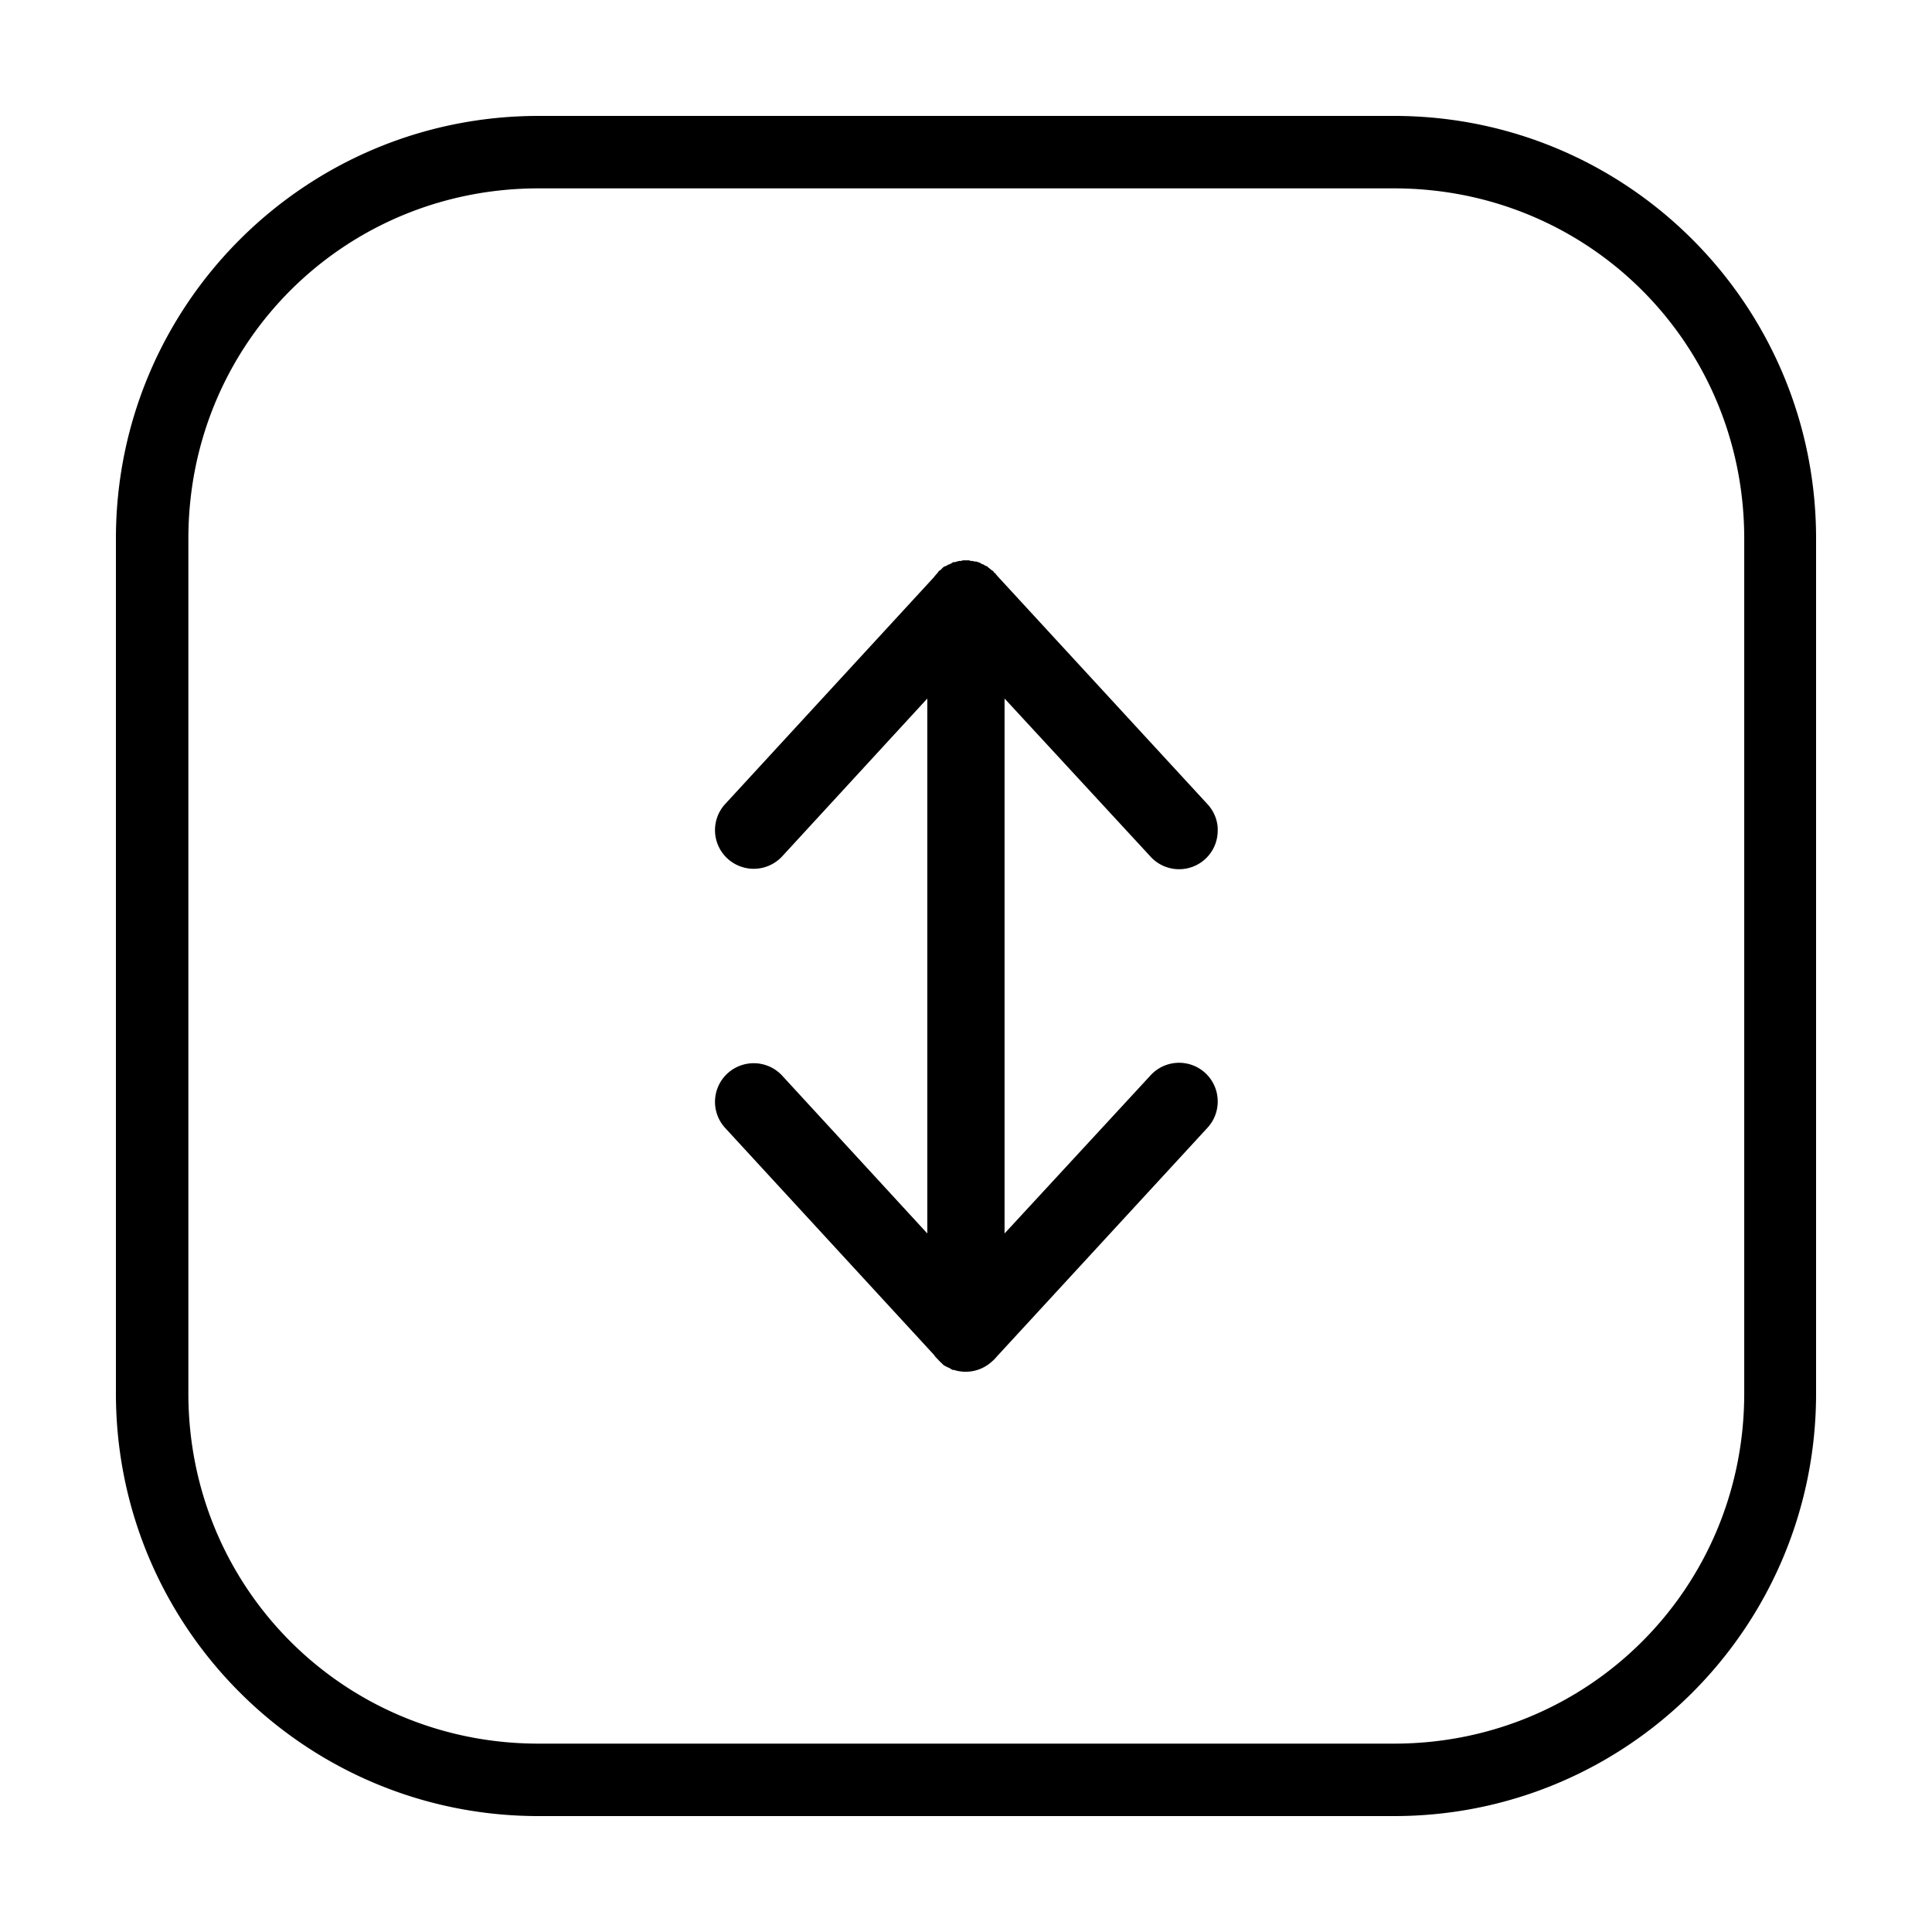 <svg xmlns:dc="http://purl.org/dc/elements/1.1/" xmlns:cc="http://creativecommons.org/ns#" xmlns:rdf="http://www.w3.org/1999/02/22-rdf-syntax-ns#" xmlns:svg="http://www.w3.org/2000/svg" xmlns="http://www.w3.org/2000/svg" xmlns:sodipodi="http://sodipodi.sourceforge.net/DTD/sodipodi-0.dtd" xmlns:inkscape="http://www.inkscape.org/namespaces/inkscape" version="1.1" x="0px" y="0px" viewBox="0 0 100 100"><g transform="translate(0,-952.362)"><path d="m 94,980.237 c 0,-12.085 -9.759,-21.875 -21.844,-21.875 l -44.281,0 C 15.79,958.362 6,968.152 6,980.237 l 0,44.25 c 0,12.085 9.79,21.875 21.875,21.875 l 44.281,0 c 12.085,0 21.844,-9.79 21.844,-21.875 l 0,-44.25 z m -3.719,0 0,44.25 c 0,10.075 -8.05,18.125 -18.125,18.125 l -44.281,0 c -10.075,0 -18.125,-8.05 -18.125,-18.125 l 0,-44.25 c 0,-0.63 0.032,-1.263 0.094,-1.875 0.921,-9.186 8.586,-16.25 18.031,-16.25 l 44.281,0 c 0.63,0 1.263,0.032 1.875,0.094 9.186,0.921 16.25,8.586 16.25,18.031 z m -27.25,15 a 1.999,1.995 0 0 0 -0.531,-1.25 l -10.906,-11.844 -0.094,-0.125 a 2.002,1.999 0 0 0 -0.031,0 1.999,1.995 0 0 0 -0.063,-0.094 2.002,1.999 0 0 0 -0.094,-0.062 1.999,1.995 0 0 0 -0.156,-0.125 1.999,1.995 0 0 0 -0.062,-0.062 2.002,1.999 0 0 0 -0.094,-0.031 1.999,1.995 0 0 0 -0.094,-0.062 2.002,1.999 0 0 0 -0.094,-0.031 1.999,1.995 0 0 0 -0.094,-0.062 2.002,1.999 0 0 0 -0.094,-0.031 1.999,1.995 0 0 0 -0.094,-0.031 2.002,1.999 0 0 0 -0.094,0 1.999,1.995 0 0 0 -0.094,-0.031 2.002,1.999 0 0 0 -0.094,0 1.999,1.995 0 0 0 -0.094,-0.031 2.002,1.999 0 0 0 -0.094,0 1.999,1.995 0 0 0 -0.125,0 2.002,1.999 0 0 0 -0.094,0 1.999,1.995 0 0 0 -0.094,0.031 2.002,1.999 0 0 0 -0.094,0 1.999,1.995 0 0 0 -0.125,0.031 2.002,1.999 0 0 0 -0.094,0.031 1.999,1.995 0 0 0 -0.094,0 2.002,1.999 0 0 0 -0.094,0.062 1.999,1.995 0 0 0 -0.125,0.062 2.002,1.999 0 0 0 -0.031,0 1.999,1.995 0 0 0 -0.094,0.062 2.002,1.999 0 0 0 -0.156,0.062 1.999,1.995 0 0 0 -0.031,0.031 2.002,1.999 0 0 0 -0.062,0.062 1.999,1.995 0 0 0 -0.062,0.062 2.002,1.999 0 0 0 -0.094,0.062 1.999,1.995 0 0 0 -0.063,0.094 2.002,1.999 0 0 0 -0.187,0.219 l -10.813,11.75 a 2.004,2 0 1 0 2.969,2.688 l 7.5,-8.156 0,27.688 -7.5,-8.156 a 2.004,2 0 1 0 -2.969,2.688 l 10.813,11.75 a 2.002,1.999 0 0 0 0.094,0.125 l 0.094,0.094 a 1.999,1.995 0 0 0 0.219,0.219 2.002,1.999 0 0 0 0.094,0.094 1.999,1.995 0 0 0 0.312,0.156 2.002,1.999 0 0 0 0.094,0.062 1.999,1.995 0 0 0 0.062,0.031 2.002,1.999 0 0 0 0.062,0 1.999,1.995 0 0 0 0.562,0.094 2.002,1.999 0 0 0 1.219,-0.375 1.999,1.995 0 0 0 0.156,-0.125 2.002,1.999 0 0 0 0.281,-0.281 l 10.906,-11.844 a 1.999,1.995 0 0 0 0.531,-1.438 1.999,1.995 0 0 0 -3.5,-1.25 l -7.531,8.156 0,-27.688 7.531,8.156 a 1.999,1.995 0 0 0 3.5,-1.25 1.999,1.995 0 0 0 0,-0.188 z" style="text-indent:0;text-transform:none;direction:ltr;block-progression:tb;baseline-shift:baseline;color:#000000;enable-background:accumulate;" fill="#000000" fill-opacity="1" stroke="none" marker="none" visibility="visible" display="inline" overflow="visible"></path></g></svg>